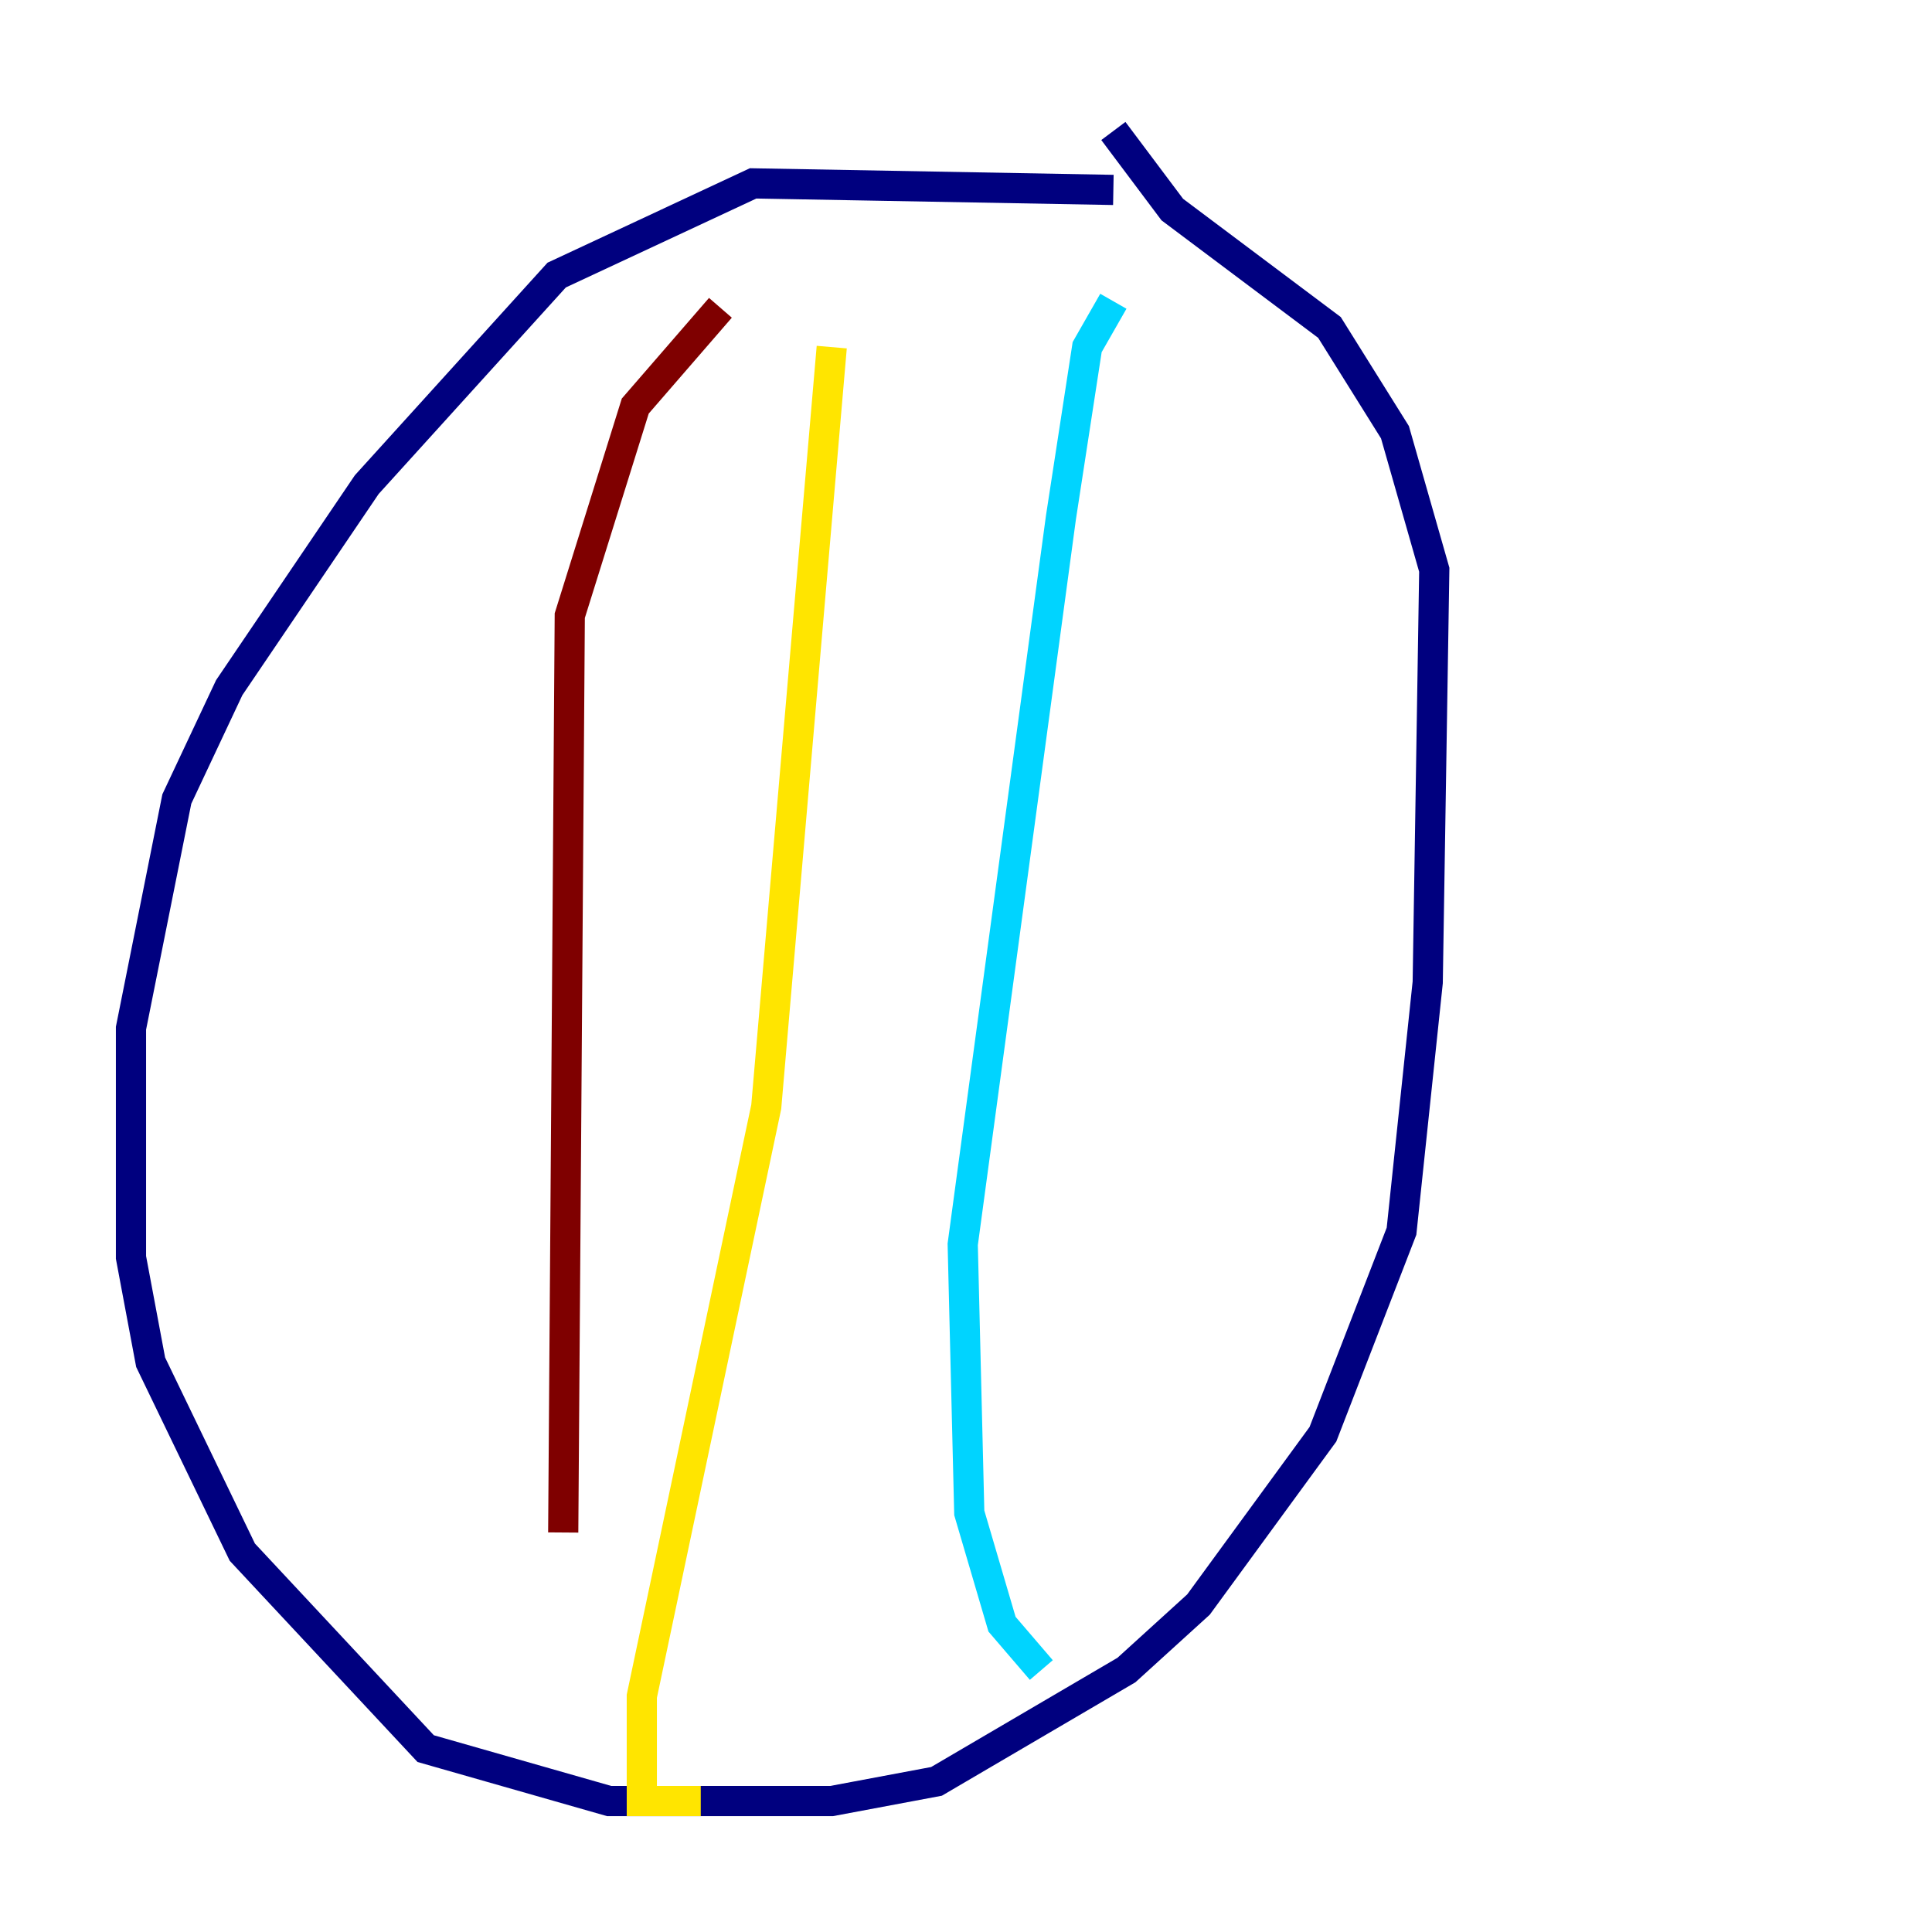 <?xml version="1.0" encoding="utf-8" ?>
<svg baseProfile="tiny" height="128" version="1.2" viewBox="0,0,128,128" width="128" xmlns="http://www.w3.org/2000/svg" xmlns:ev="http://www.w3.org/2001/xml-events" xmlns:xlink="http://www.w3.org/1999/xlink"><defs /><polyline fill="none" points="73.763,12.583 49.898,12.149 36.881,18.224 24.298,32.108 15.186,45.559 11.715,52.936 8.678,68.122 8.678,83.308 9.98,90.251 16.054,102.834 28.203,115.851 40.352,119.322 55.105,119.322 62.047,118.02 74.63,110.644 79.403,106.305 87.647,95.024 92.854,81.573 94.59,65.085 95.024,37.749 92.42,28.637 88.081,21.695 77.668,13.885 73.763,8.678" stroke="#00007f" stroke-width="2" /><polyline fill="none" points="73.763,19.959 72.027,22.997 70.291,34.278 63.783,82.441 64.217,100.231 66.386,107.607 68.99,110.644" stroke="#00d4ff" stroke-width="2" /><polyline fill="none" points="55.105,22.997 50.766,73.329 42.522,112.38 42.522,119.322 46.427,119.322" stroke="#ffe500" stroke-width="2" /><polyline fill="none" points="47.729,20.393 42.088,26.902 37.749,40.786 37.315,101.532" stroke="#7f0000" stroke-width="2" /></svg>